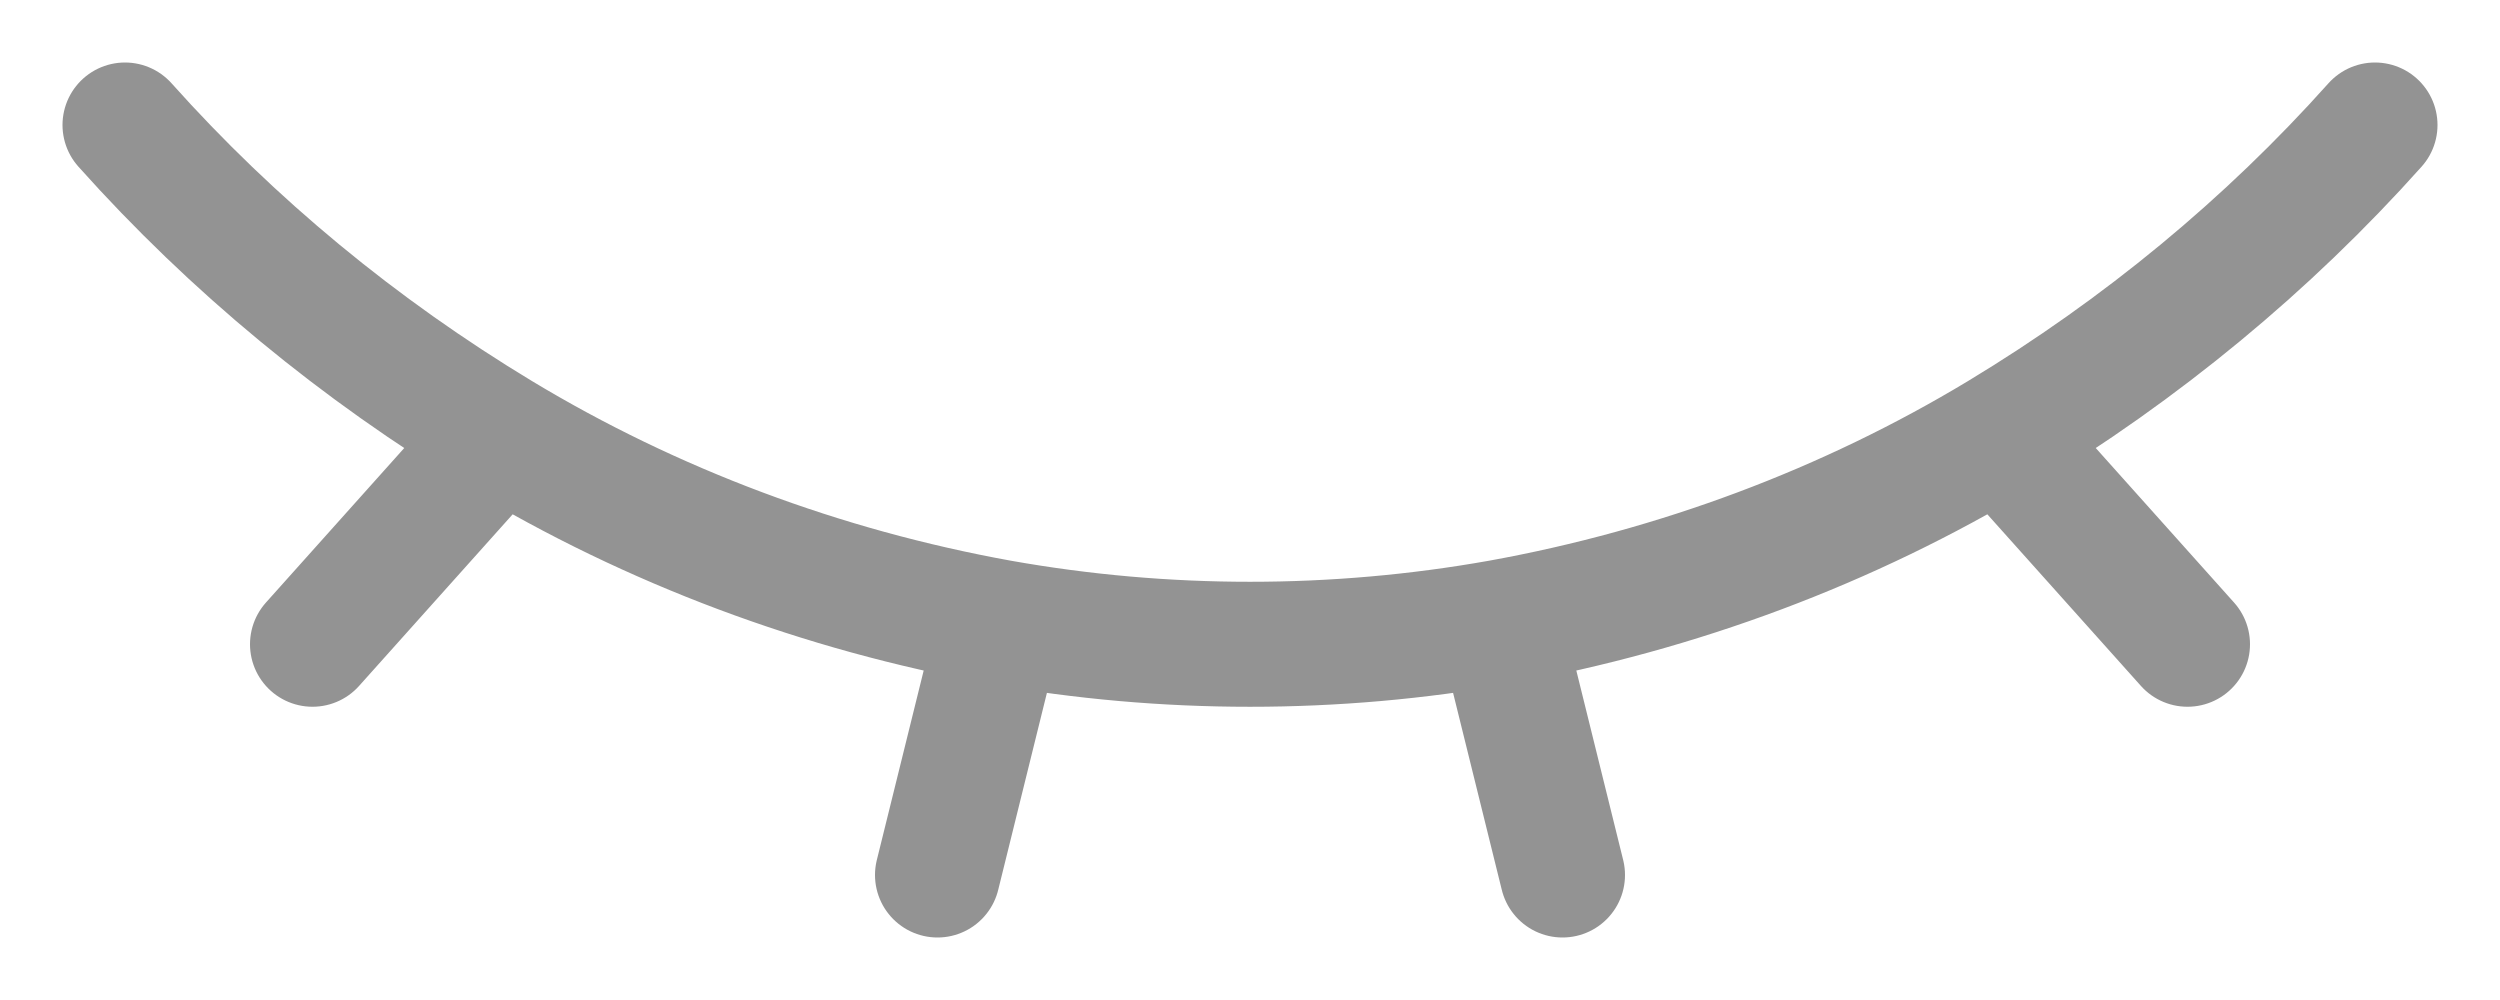 <svg width="20" height="8" viewBox="0 0 20 8" fill="none" xmlns="http://www.w3.org/2000/svg">
<path d="M1 1C1.859 1.961 2.87 2.796 4 3.478M4 3.478C5.216 4.211 6.575 4.72 8 4.978C9.321 5.213 10.679 5.213 12 4.978C13.425 4.72 14.784 4.211 16 3.478M4 3.478L2.5 5.154M19 1C18.141 1.961 17.13 2.796 16 3.478M16 3.478L17.5 5.154M8 4.978L7.5 7M12 4.978L12.5 7" stroke="#939393" stroke-linecap="round" stroke-linejoin="round"/>
</svg>
